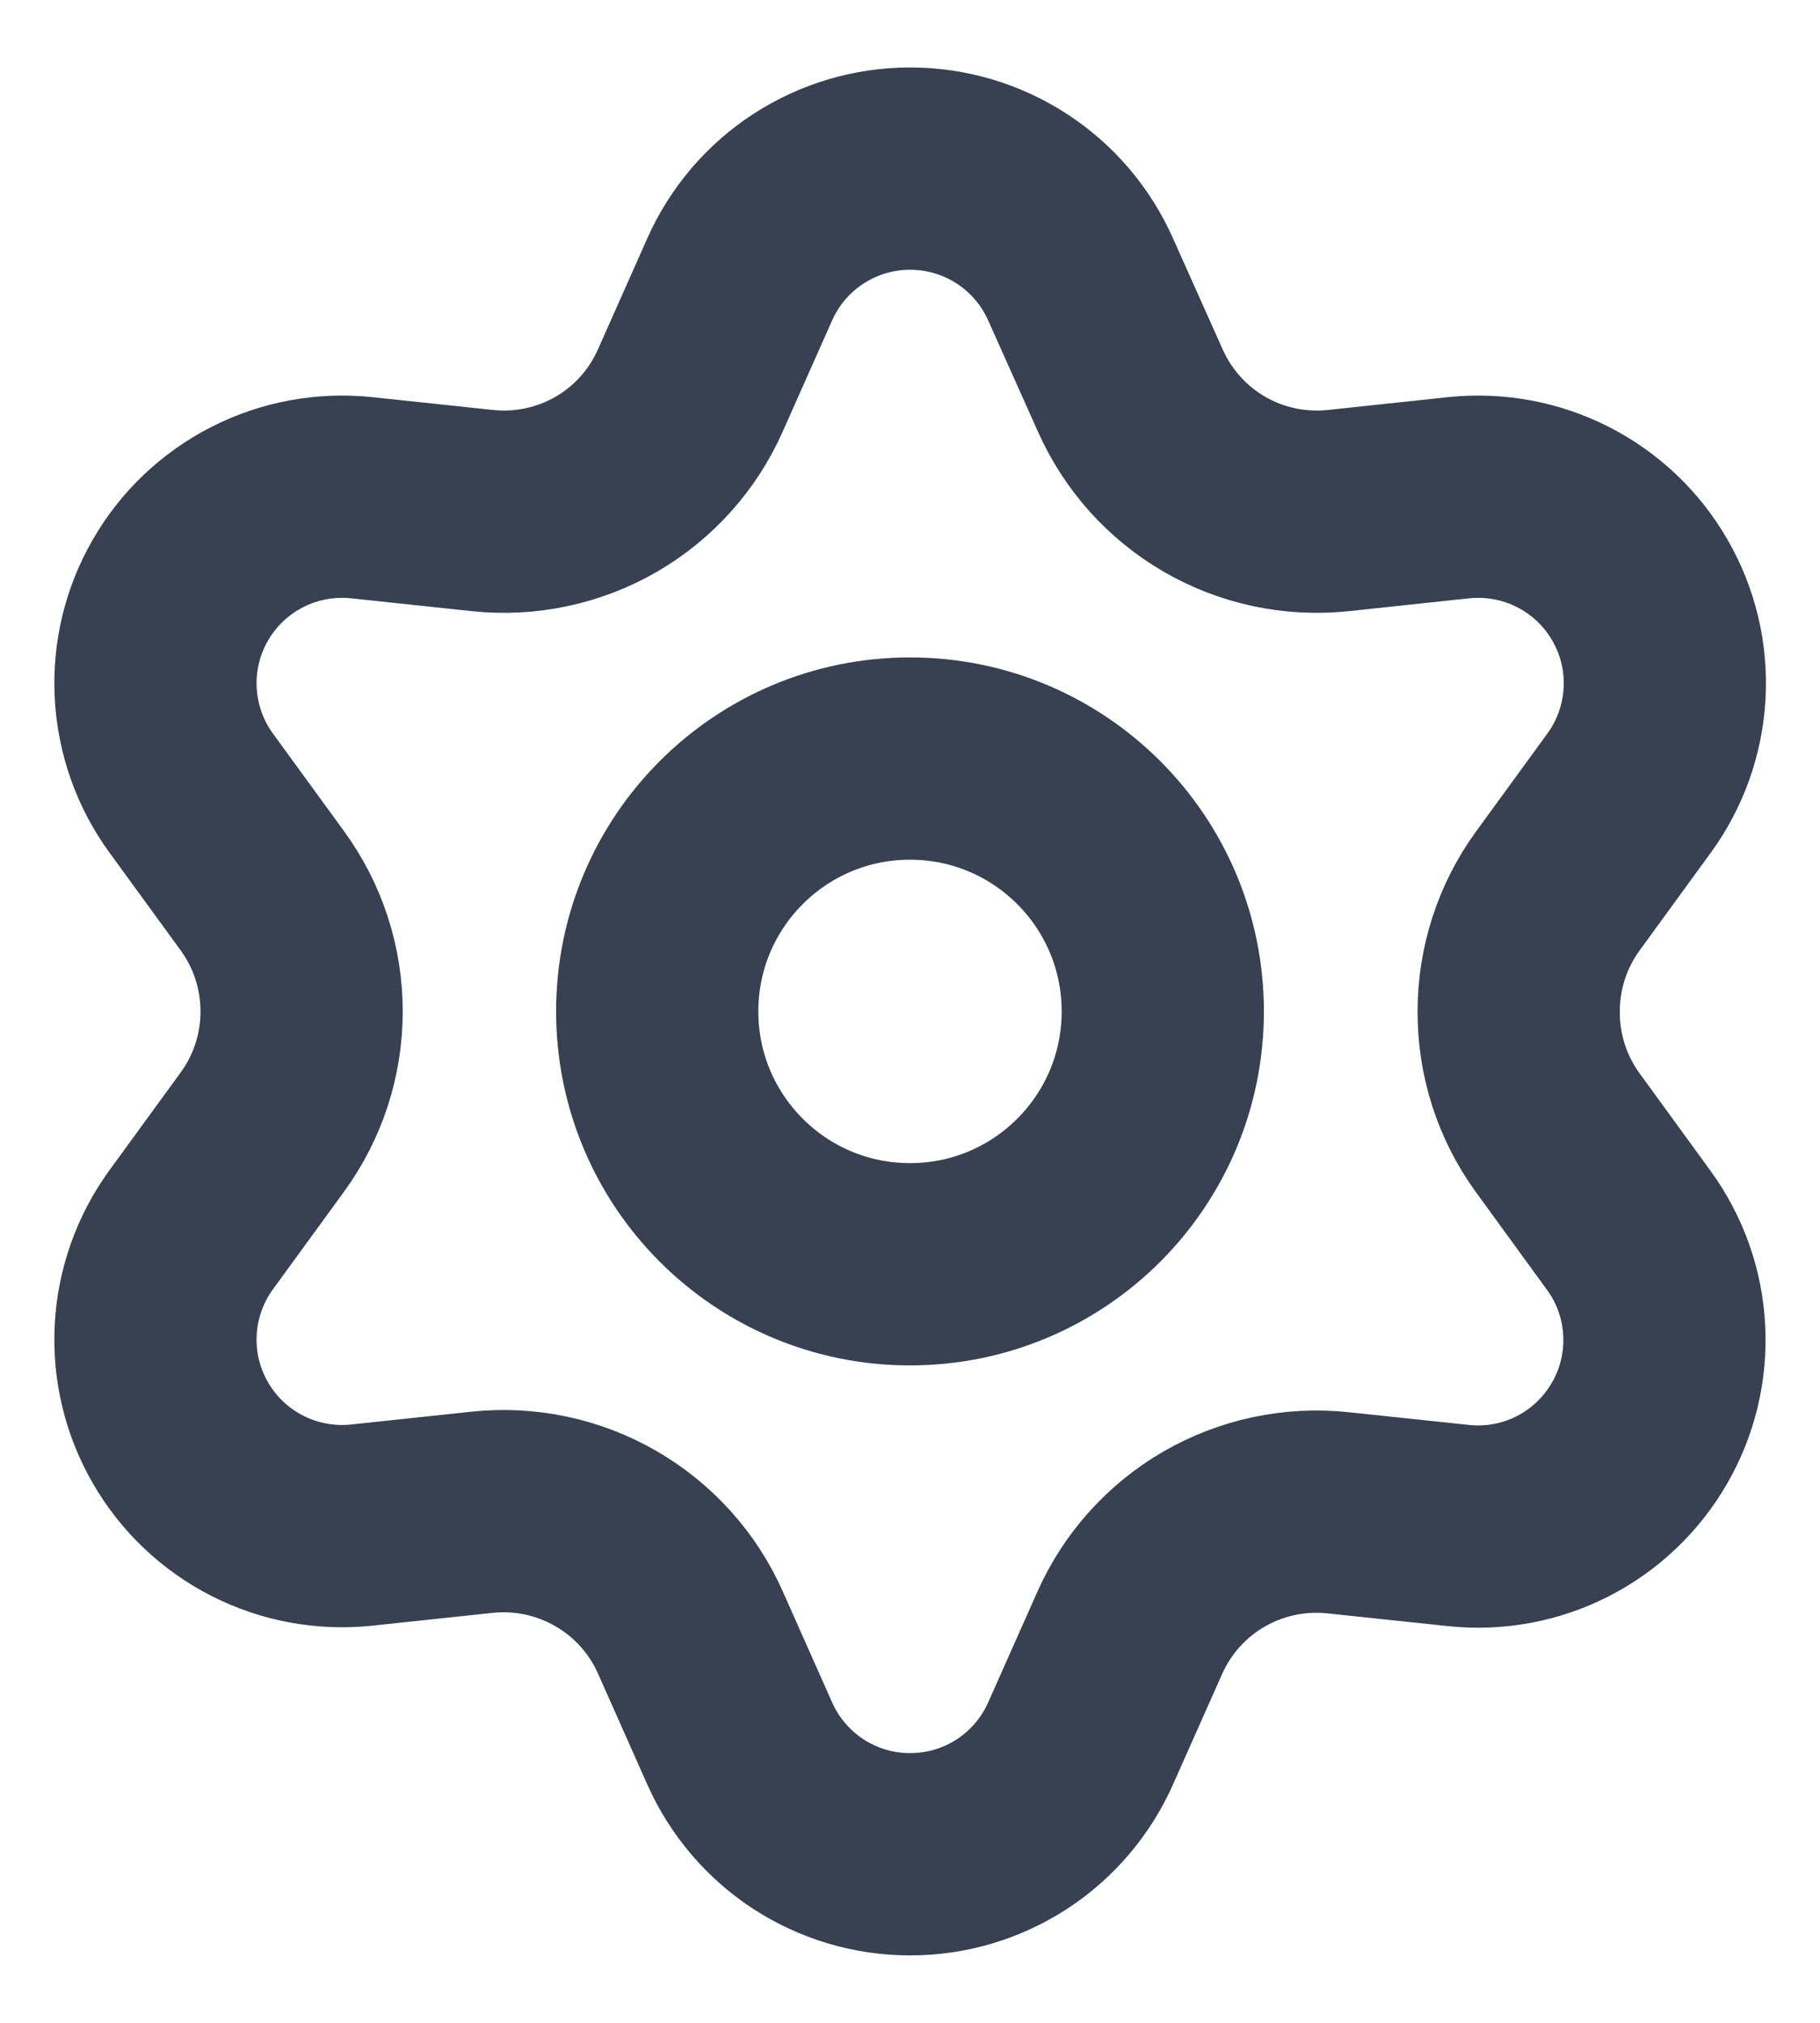 <svg xmlns="http://www.w3.org/2000/svg" width="18" height="20" viewBox="0 0 18 20" fill="none">
  <path d="M6.829 16.143L7.316 17.238C7.461 17.564 7.697 17.841 7.996 18.036C8.296 18.23 8.645 18.334 9.001 18.333C9.358 18.334 9.707 18.23 10.007 18.036C10.306 17.841 10.542 17.564 10.687 17.238L11.174 16.143C11.347 15.754 11.639 15.43 12.007 15.217C12.378 15.003 12.806 14.912 13.232 14.957L14.424 15.083C14.778 15.121 15.136 15.055 15.454 14.893C15.772 14.731 16.036 14.48 16.214 14.171C16.393 13.863 16.478 13.509 16.459 13.152C16.441 12.796 16.319 12.453 16.109 12.165L15.403 11.195C15.152 10.848 15.018 10.429 15.02 10C15.02 9.572 15.155 9.155 15.407 8.809L16.113 7.84C16.323 7.552 16.444 7.208 16.463 6.852C16.482 6.496 16.397 6.142 16.218 5.833C16.04 5.524 15.776 5.274 15.458 5.112C15.14 4.95 14.782 4.884 14.427 4.921L13.236 5.048C12.81 5.093 12.381 5.002 12.011 4.788C11.642 4.574 11.35 4.248 11.177 3.857L10.687 2.762C10.542 2.436 10.306 2.159 10.007 1.965C9.707 1.77 9.358 1.667 9.001 1.667C8.645 1.667 8.296 1.77 7.996 1.965C7.697 2.159 7.461 2.436 7.316 2.762L6.829 3.857C6.657 4.248 6.365 4.574 5.996 4.788C5.625 5.002 5.196 5.093 4.771 5.048L3.576 4.921C3.221 4.884 2.863 4.95 2.545 5.112C2.227 5.274 1.963 5.524 1.785 5.833C1.606 6.142 1.521 6.496 1.54 6.852C1.559 7.208 1.68 7.552 1.89 7.84L2.596 8.809C2.848 9.155 2.983 9.572 2.983 10C2.983 10.428 2.848 10.845 2.596 11.191L1.89 12.16C1.68 12.449 1.559 12.792 1.54 13.148C1.521 13.504 1.606 13.858 1.785 14.167C1.963 14.476 2.227 14.726 2.545 14.888C2.863 15.05 3.221 15.116 3.576 15.079L4.767 14.952C5.193 14.907 5.622 14.998 5.992 15.212C6.363 15.426 6.656 15.752 6.829 16.143Z" stroke="#374151" stroke-width="2" stroke-linecap="round" stroke-linejoin="round"/>
  <path d="M9 12.5C10.381 12.5 11.5 11.381 11.5 10C11.5 8.619 10.381 7.5 9 7.5C7.619 7.5 6.5 8.619 6.5 10C6.5 11.381 7.619 12.5 9 12.5Z" stroke="#374151" stroke-width="2" stroke-linecap="round" stroke-linejoin="round"/>
</svg>